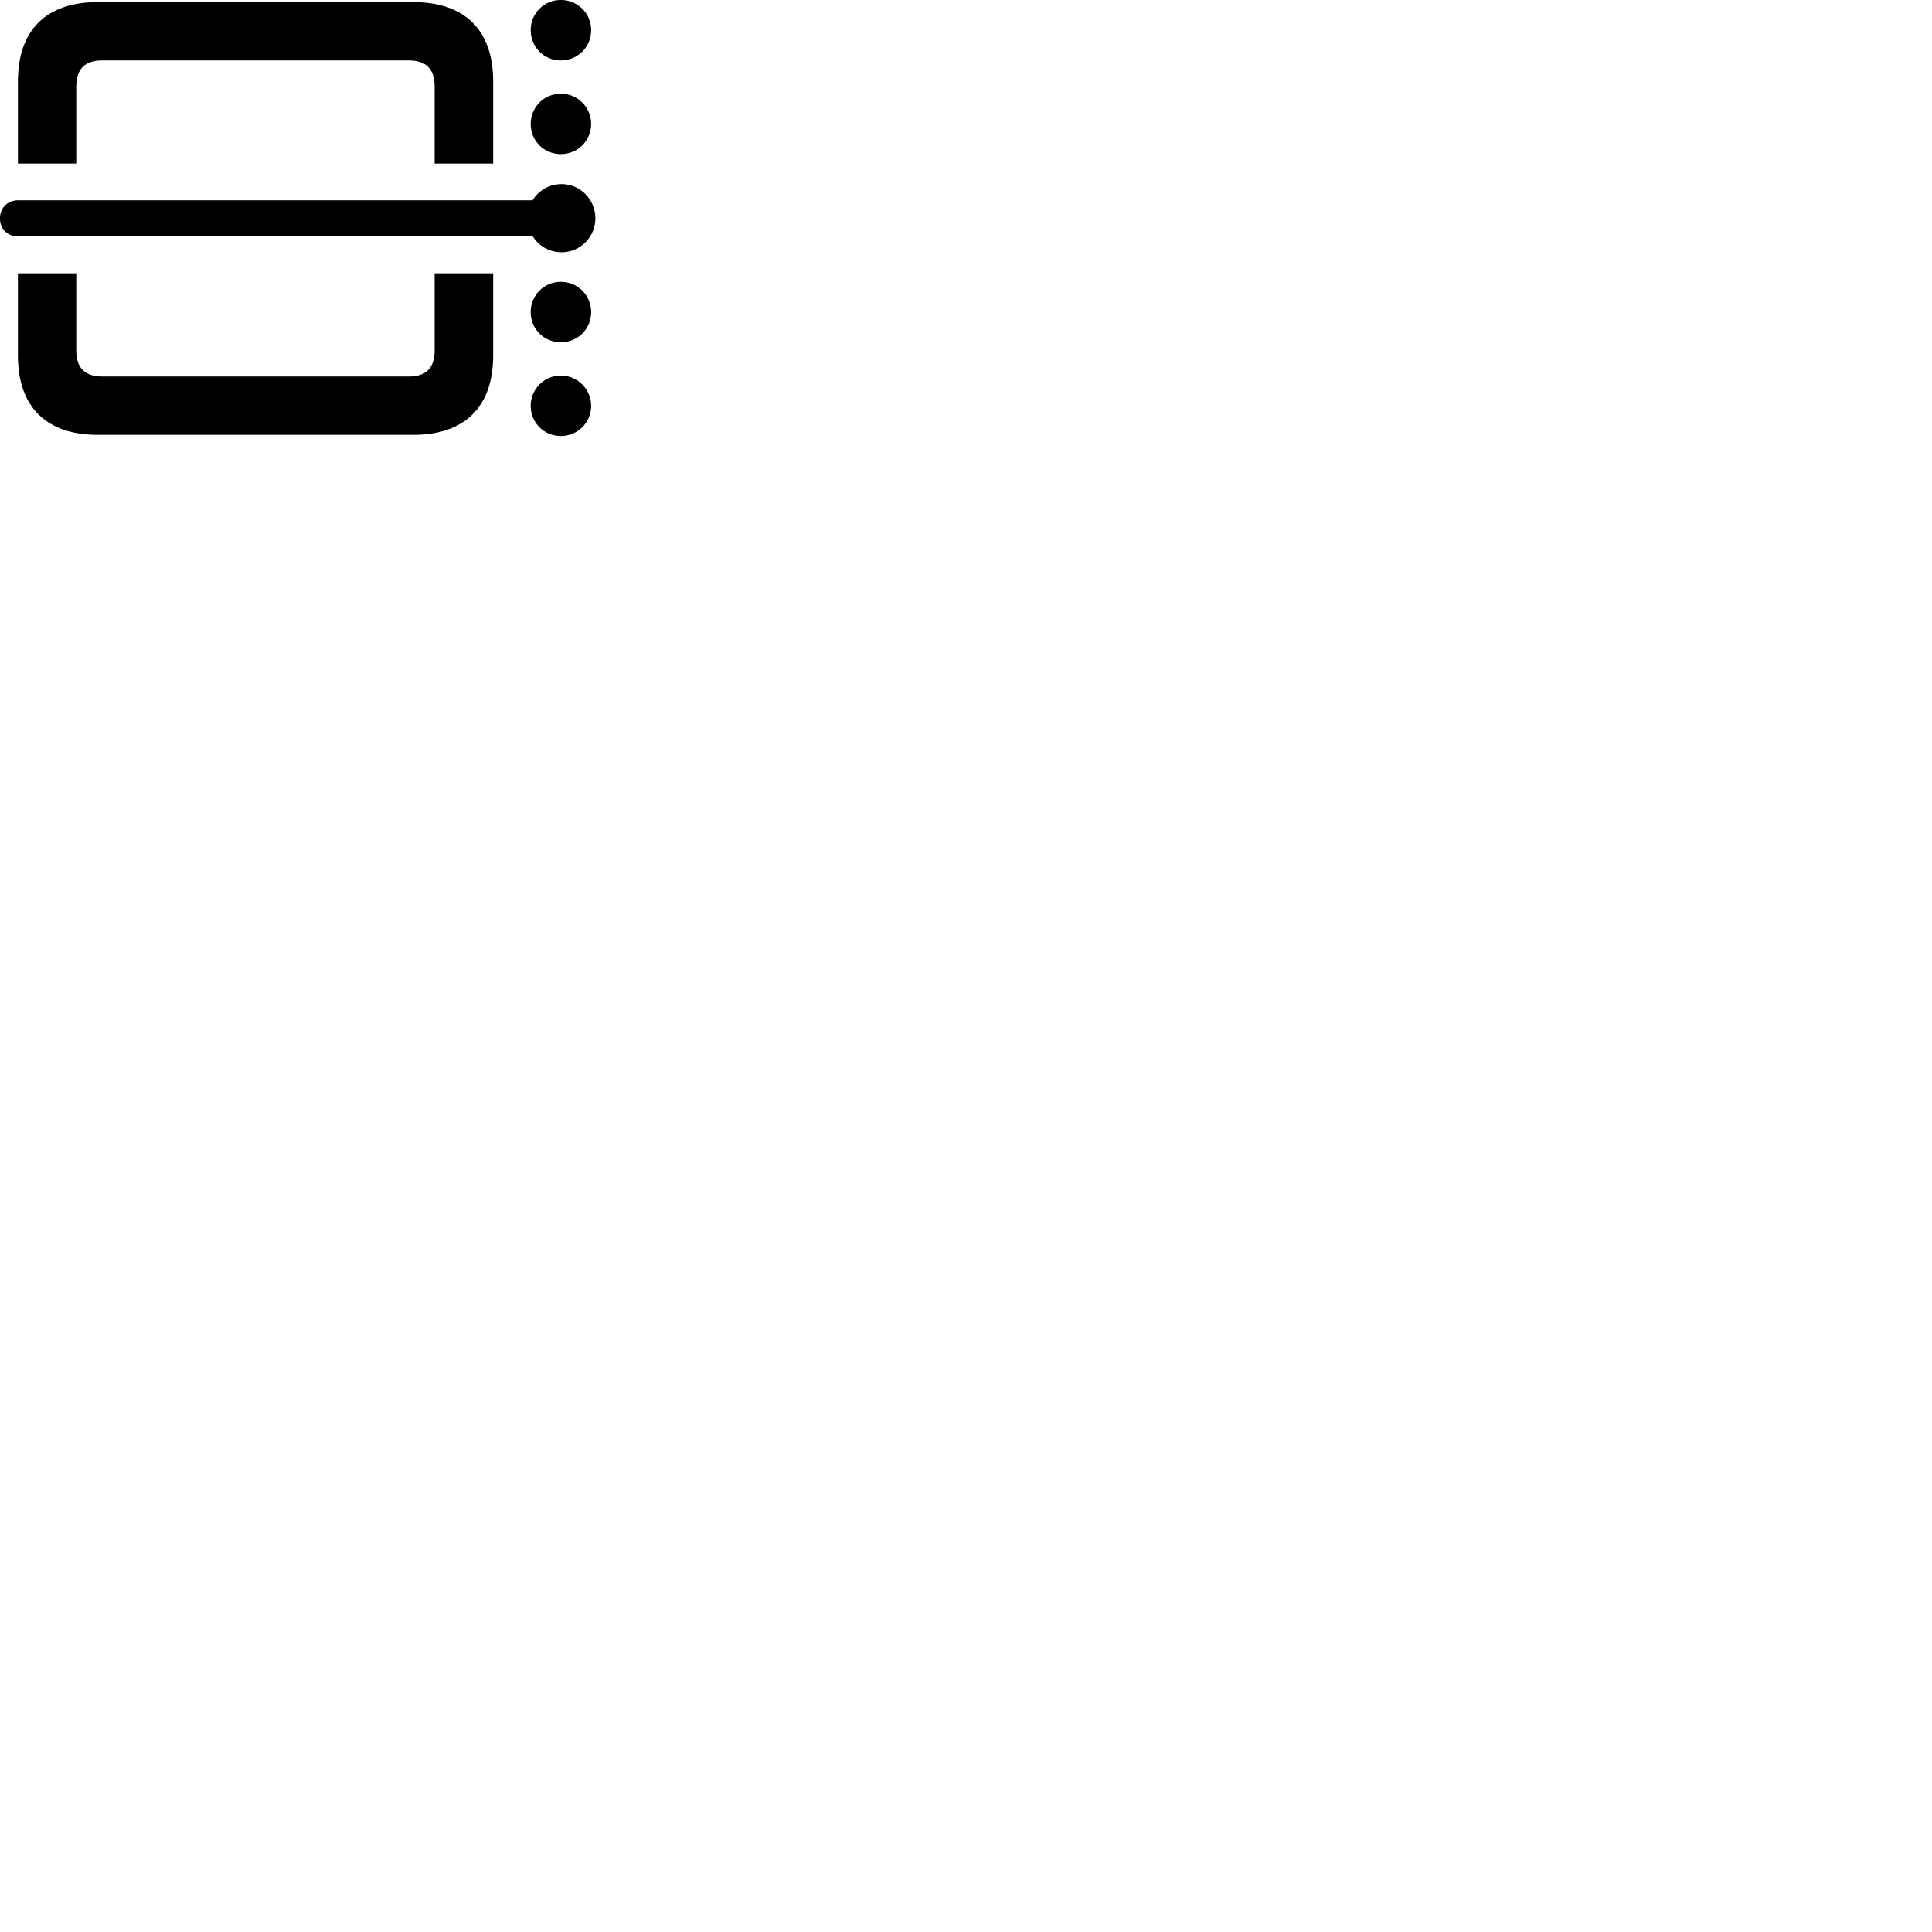 
        <svg xmlns="http://www.w3.org/2000/svg" viewBox="0 0 100 100">
            <path d="M29.027 3.128C29.898 3.128 30.598 2.438 30.598 1.558C30.598 0.688 29.898 -0.002 29.027 -0.002C28.157 -0.002 27.468 0.688 27.468 1.558C27.468 2.438 28.157 3.128 29.027 3.128ZM25.527 8.468V4.218C25.527 1.558 24.058 0.108 21.387 0.108H5.067C2.388 0.108 0.927 1.558 0.927 4.218V8.468H3.947V4.478C3.947 3.548 4.418 3.128 5.287 3.128H21.168C22.027 3.128 22.497 3.548 22.497 4.478V8.468ZM29.027 7.978C29.898 7.978 30.598 7.288 30.598 6.418C30.598 5.548 29.898 4.848 29.027 4.848C28.157 4.848 27.468 5.548 27.468 6.418C27.468 7.288 28.157 7.978 29.027 7.978ZM-0.003 11.308C-0.003 11.848 0.388 12.238 0.927 12.238H27.578C27.878 12.728 28.427 13.058 29.067 13.058C30.038 13.058 30.817 12.268 30.817 11.298C30.817 10.328 30.038 9.528 29.067 9.528C28.427 9.528 27.867 9.868 27.567 10.368H0.927C0.388 10.368 -0.003 10.768 -0.003 11.308ZM22.497 14.148V18.138C22.497 19.068 22.027 19.488 21.168 19.488H5.287C4.418 19.488 3.947 19.068 3.947 18.138V14.148H0.927V18.398C0.927 21.058 2.388 22.508 5.067 22.508H21.387C24.058 22.508 25.527 21.058 25.527 18.398V14.148ZM29.027 17.718C29.898 17.718 30.598 17.028 30.598 16.158C30.598 15.278 29.898 14.588 29.027 14.588C28.157 14.588 27.468 15.278 27.468 16.158C27.468 17.028 28.157 17.718 29.027 17.718ZM29.027 22.568C29.898 22.568 30.598 21.878 30.598 21.008C30.598 20.148 29.898 19.438 29.027 19.438C28.157 19.438 27.468 20.148 27.468 21.008C27.468 21.878 28.157 22.568 29.027 22.568Z" />
        </svg>
    